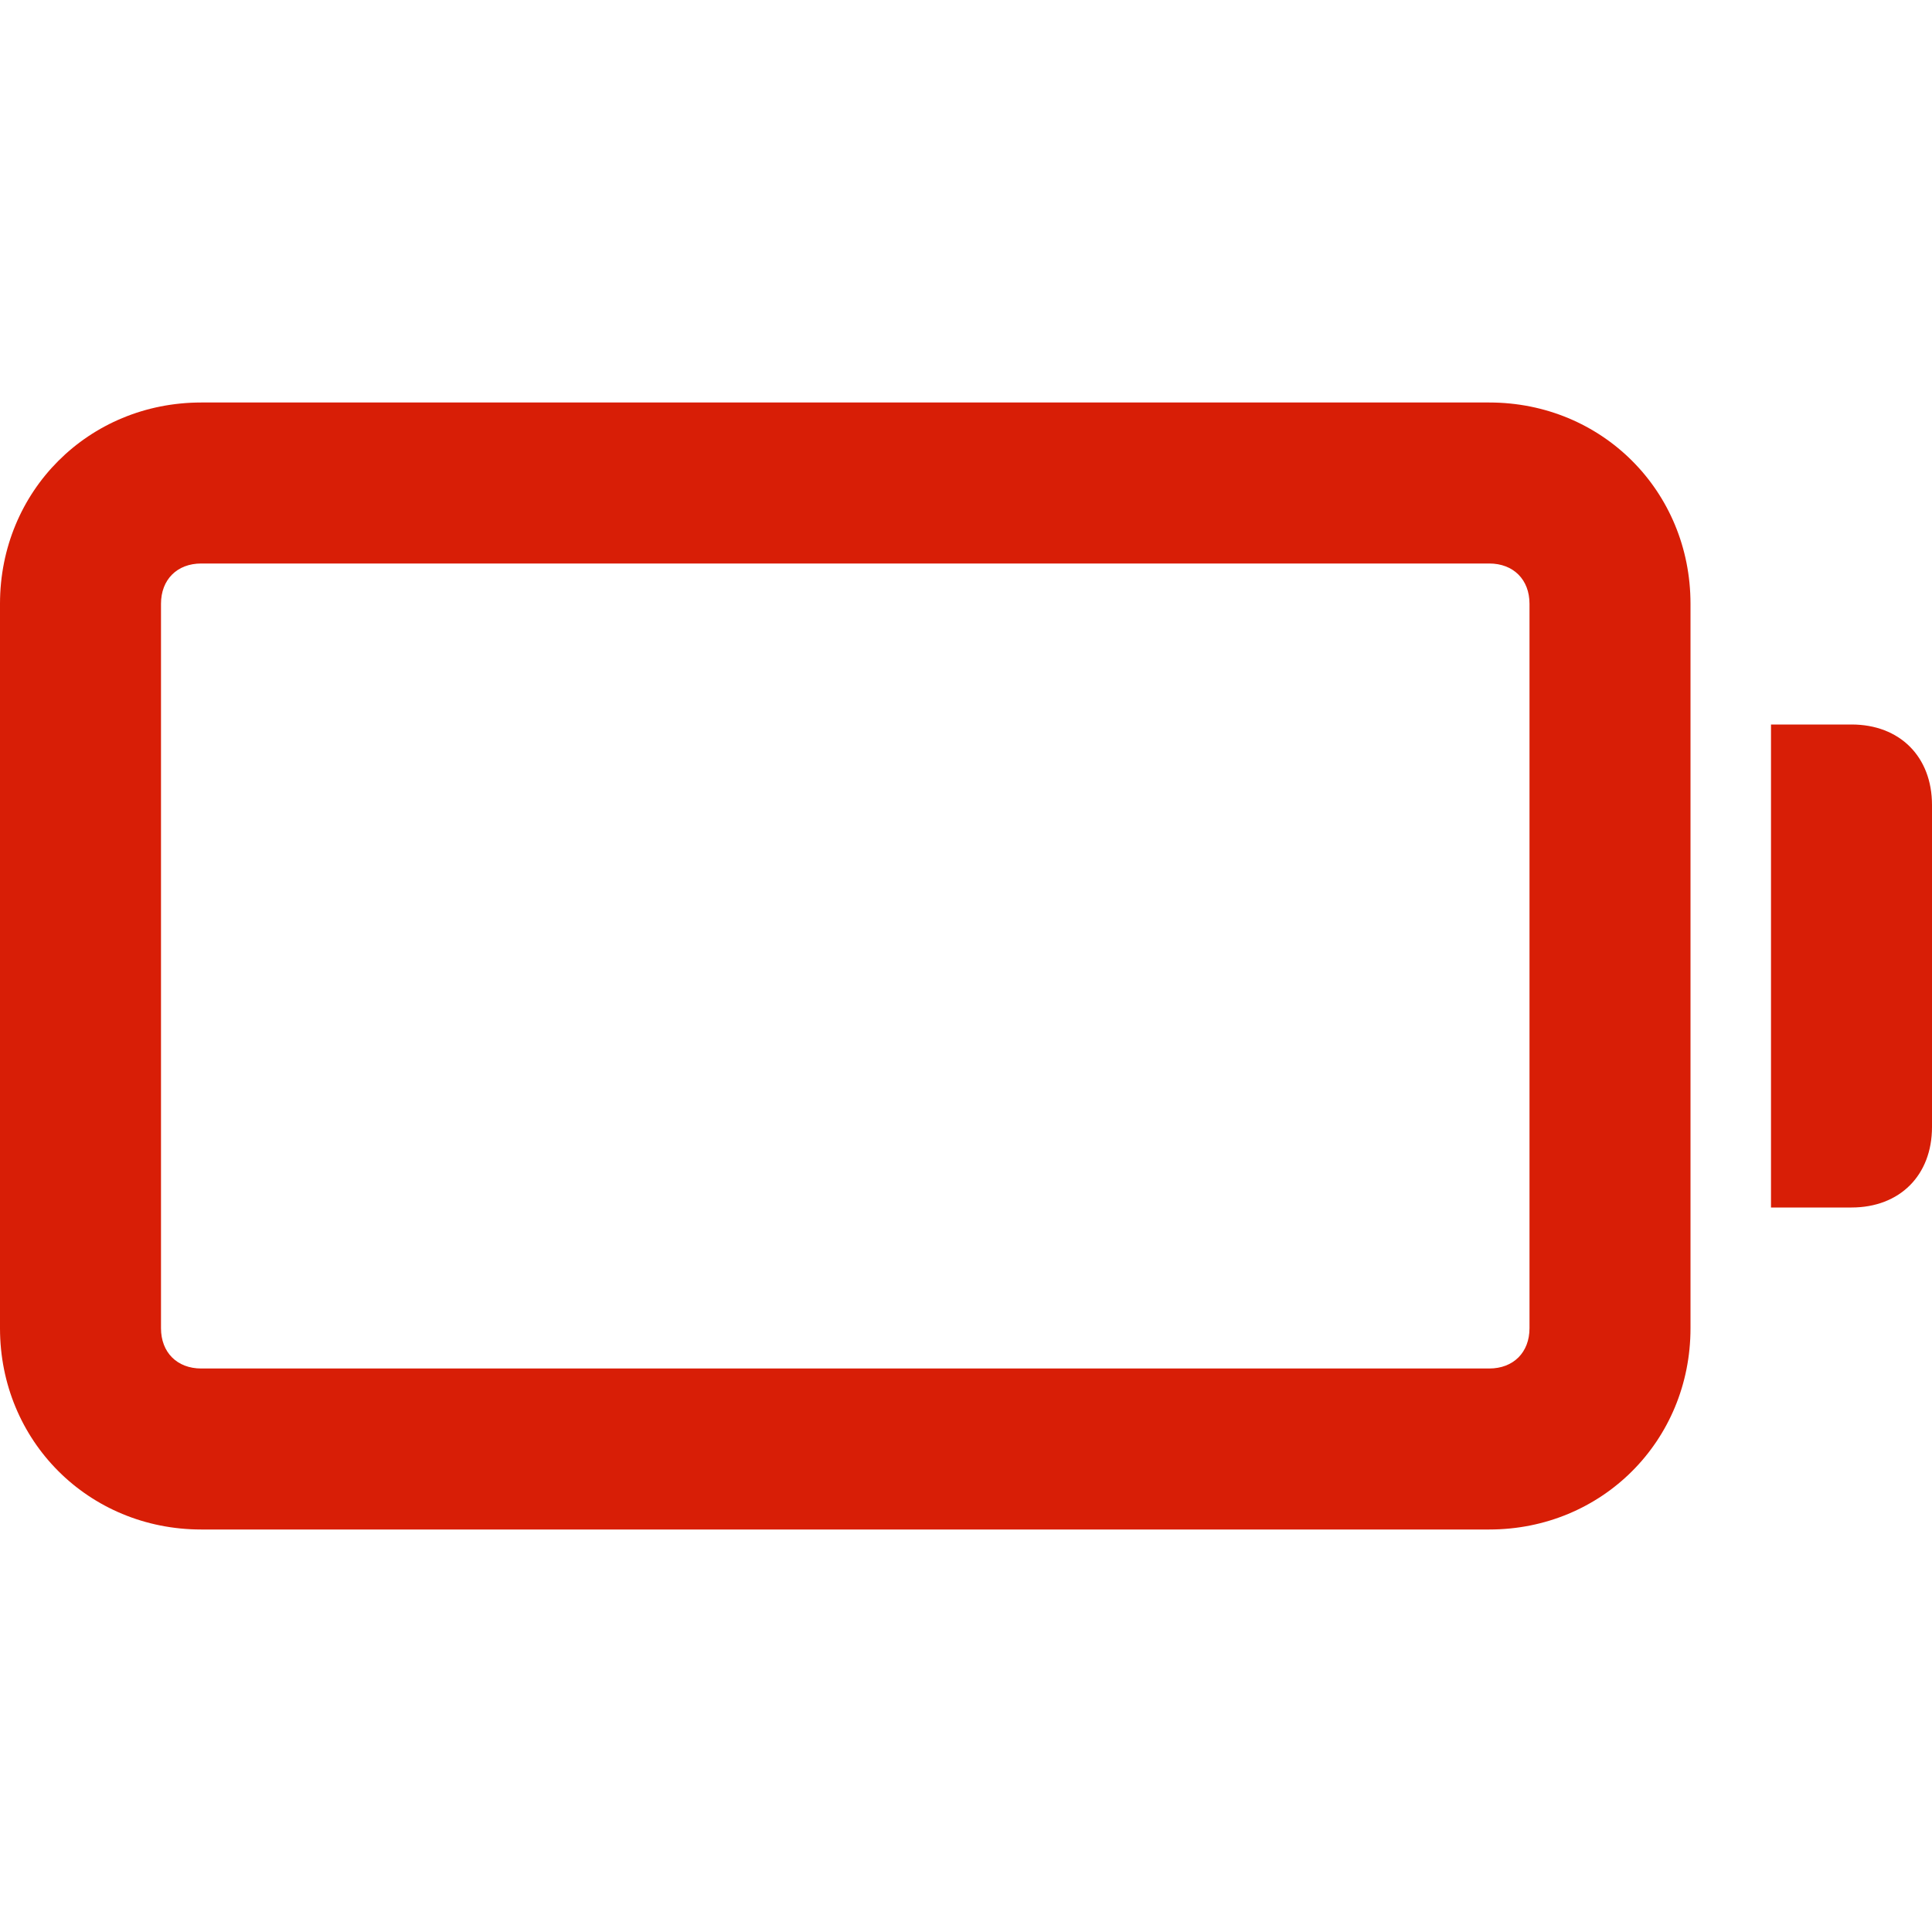<?xml version="1.0" standalone="no"?><!DOCTYPE svg PUBLIC "-//W3C//DTD SVG 1.1//EN" "http://www.w3.org/Graphics/SVG/1.1/DTD/svg11.dtd"><svg t="1705556538154" class="icon" viewBox="0 0 1024 1024" version="1.1" xmlns="http://www.w3.org/2000/svg" p-id="10465" xmlns:xlink="http://www.w3.org/1999/xlink" width="128" height="128"><path d="M789.333 213.333h-682.667C46.933 213.333 0 260.267 0 320v384C0 763.733 46.933 810.667 106.667 810.667h682.667c59.733 0 106.667-46.933 106.667-106.667v-384C896 260.267 849.067 213.333 789.333 213.333z m21.333 490.667c0 12.8-8.533 21.333-21.333 21.333h-682.667c-12.8 0-21.333-8.533-21.333-21.333v-384c0-12.8 8.533-21.333 21.333-21.333h682.667c12.8 0 21.333 8.533 21.333 21.333v384zM981.333 384h-42.667v256h42.667c25.6 0 42.667-17.067 42.667-42.667v-170.667c0-25.6-17.067-42.667-42.667-42.667z" p-id="10466" fill="#d81e06"></path></svg>